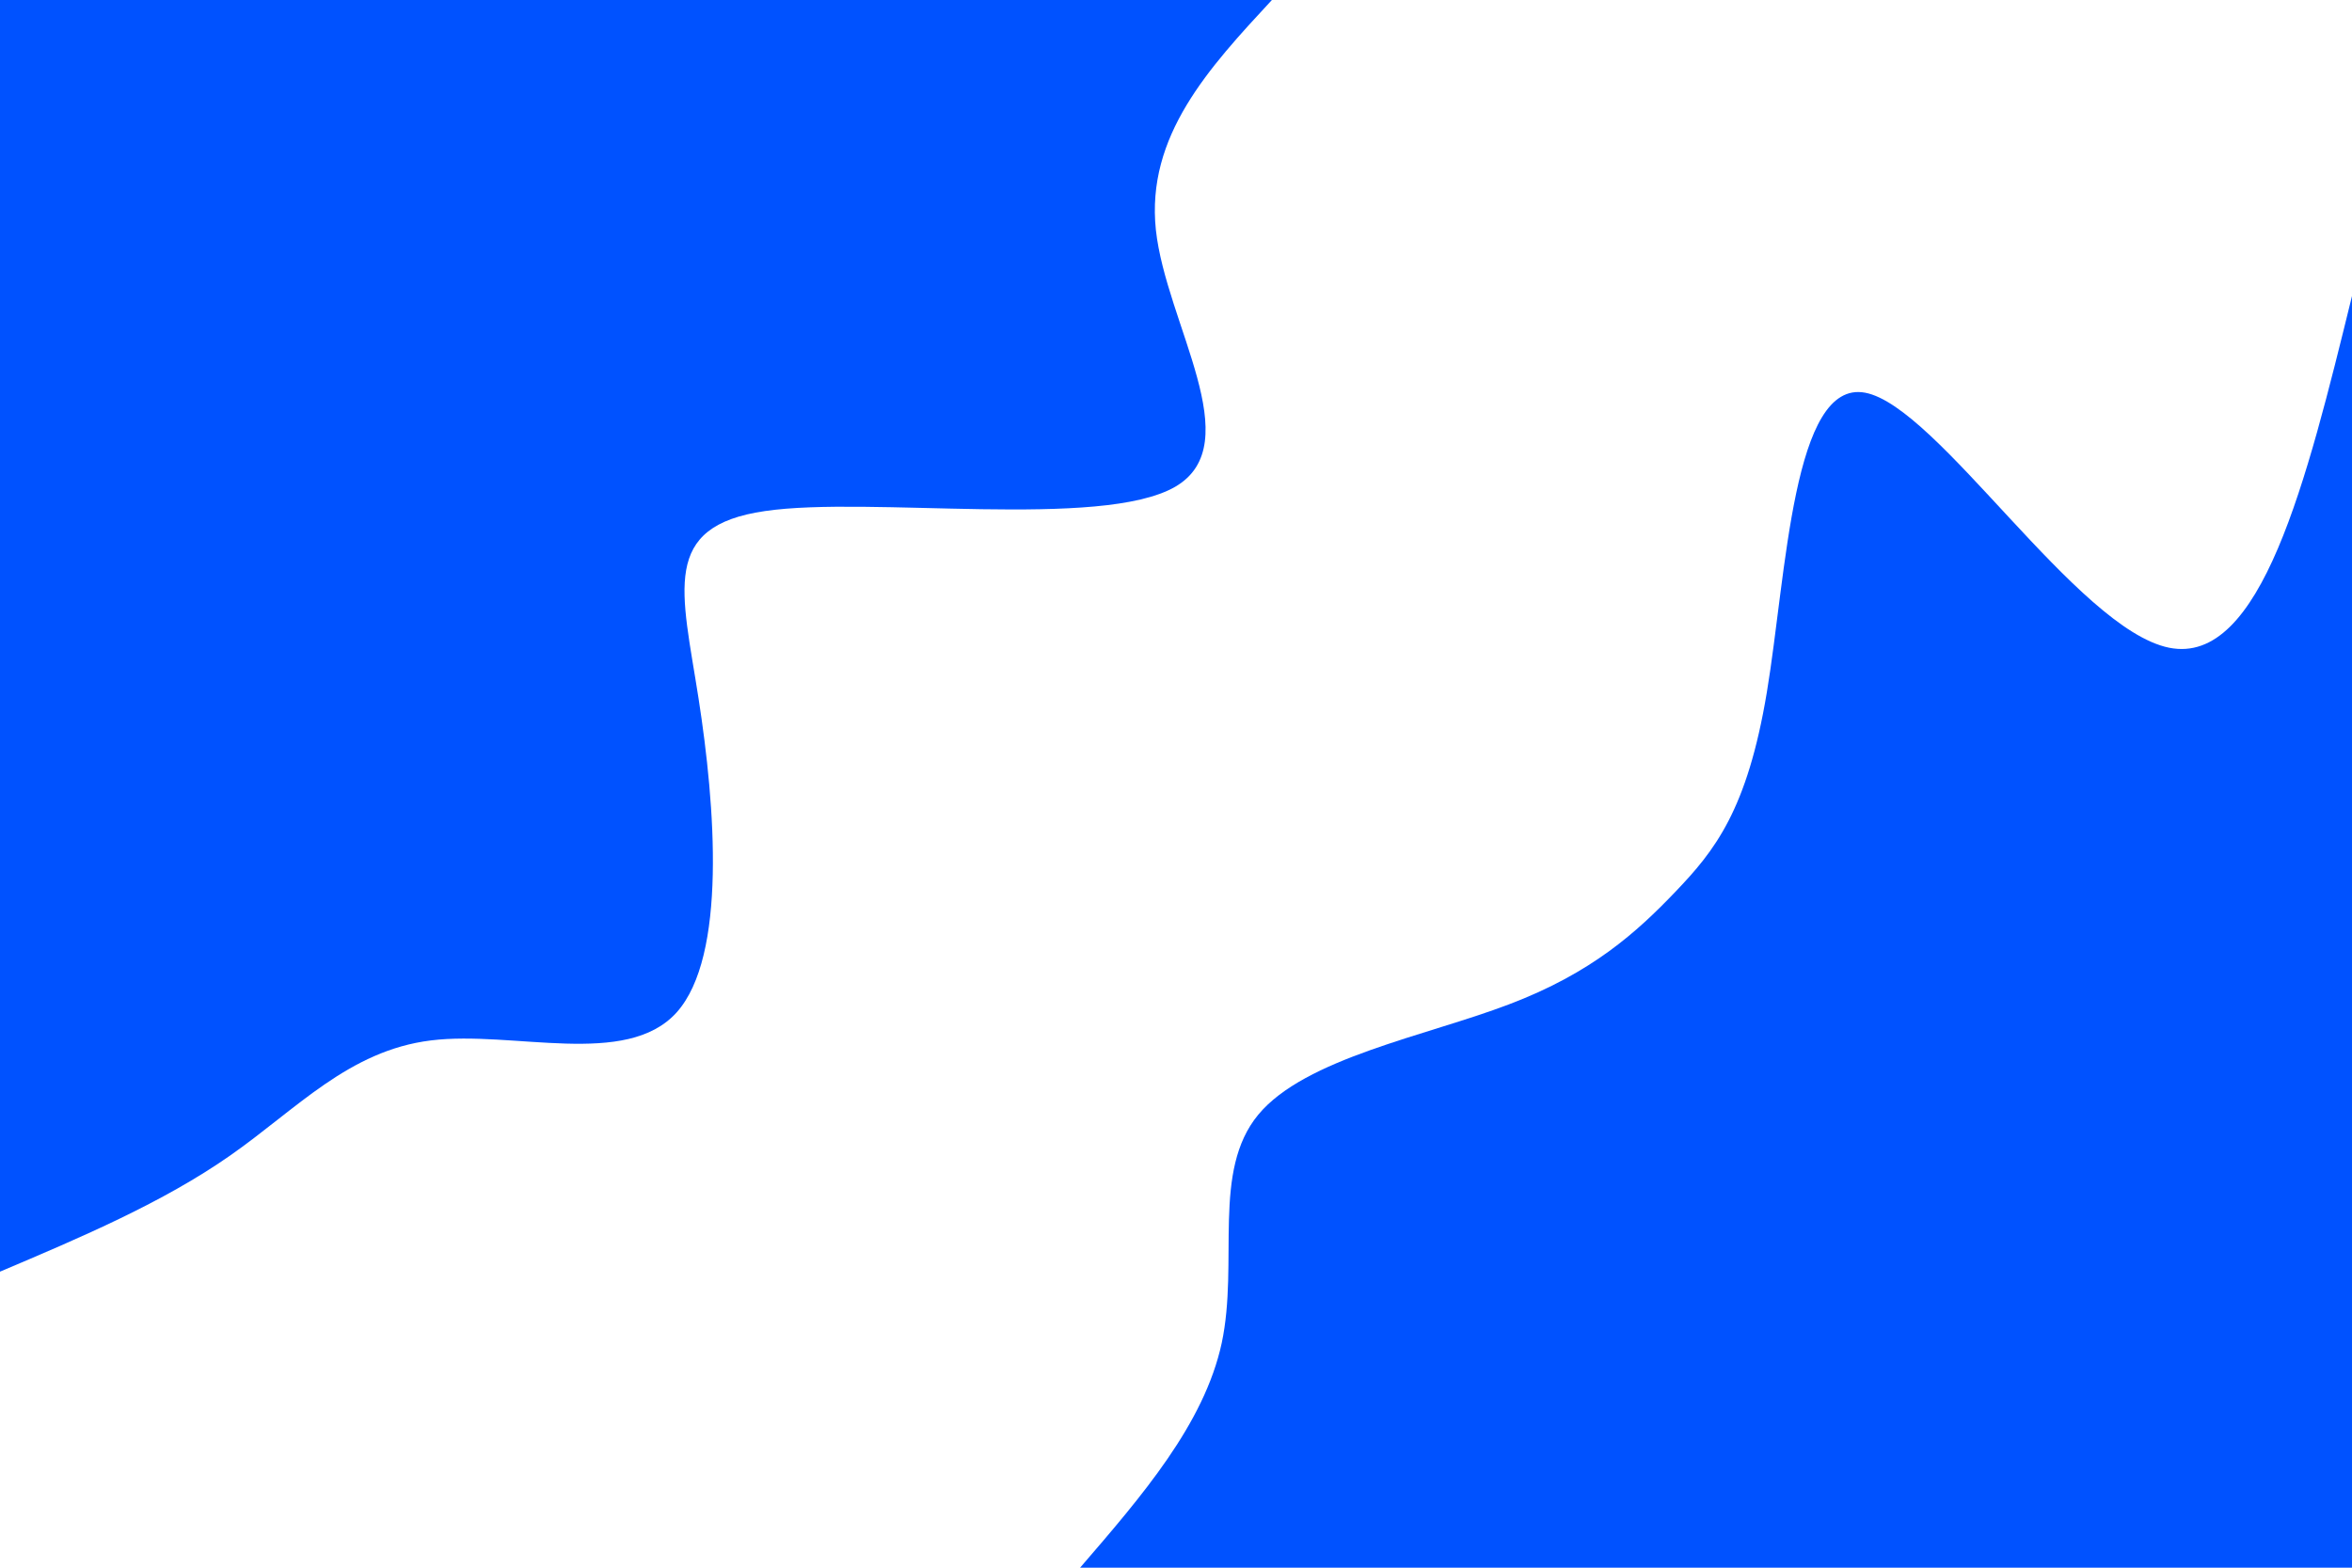 <svg id="visual" viewBox="0 0 900 600" width="900" height="600" xmlns="http://www.w3.org/2000/svg" xmlns:xlink="http://www.w3.org/1999/xlink" version="1.1">
  <g transform="translate(900, 600)">
    <path d="M-486.7 0C-463 -27.5 -439.2 -55 -432.5 -86C-425.9 -117.1 -436.4 -151.8 -418.5 -173.4C-400.6 -195 -354.3 -203.5 -322.6 -215.6C-290.9 -227.6 -273.7 -243.2 -258.8 -258.8C-243.9 -274.4 -231.4 -289.9 -223.9 -335.1C-216.4 -380.2 -214 -454.9 -186.3 -449.7C-158.5 -444.5 -105.3 -359.3 -70 -352.1C-34.8 -345 -17.4 -415.8 0 -486.7L0 0Z" fill="#0052ff" />
  </g>
  <g>
    <path d="M486.7 0C462.6 26 438.5 52 442.3 88C446.2 123.9 478 169.8 449.7 186.3C421.3 202.7 332.8 189.7 292.7 195.6C252.6 201.4 260.9 226.1 267.3 267.3C273.7 308.4 278.2 366 258.9 387.5C239.6 408.9 196.4 394.3 164.9 398.2C133.4 402.1 113.5 424.5 88 442.3C62.4 460.2 31.2 473.5 0 486.7L0 0Z" fill="#0052ff" />
  </g>
</svg>
